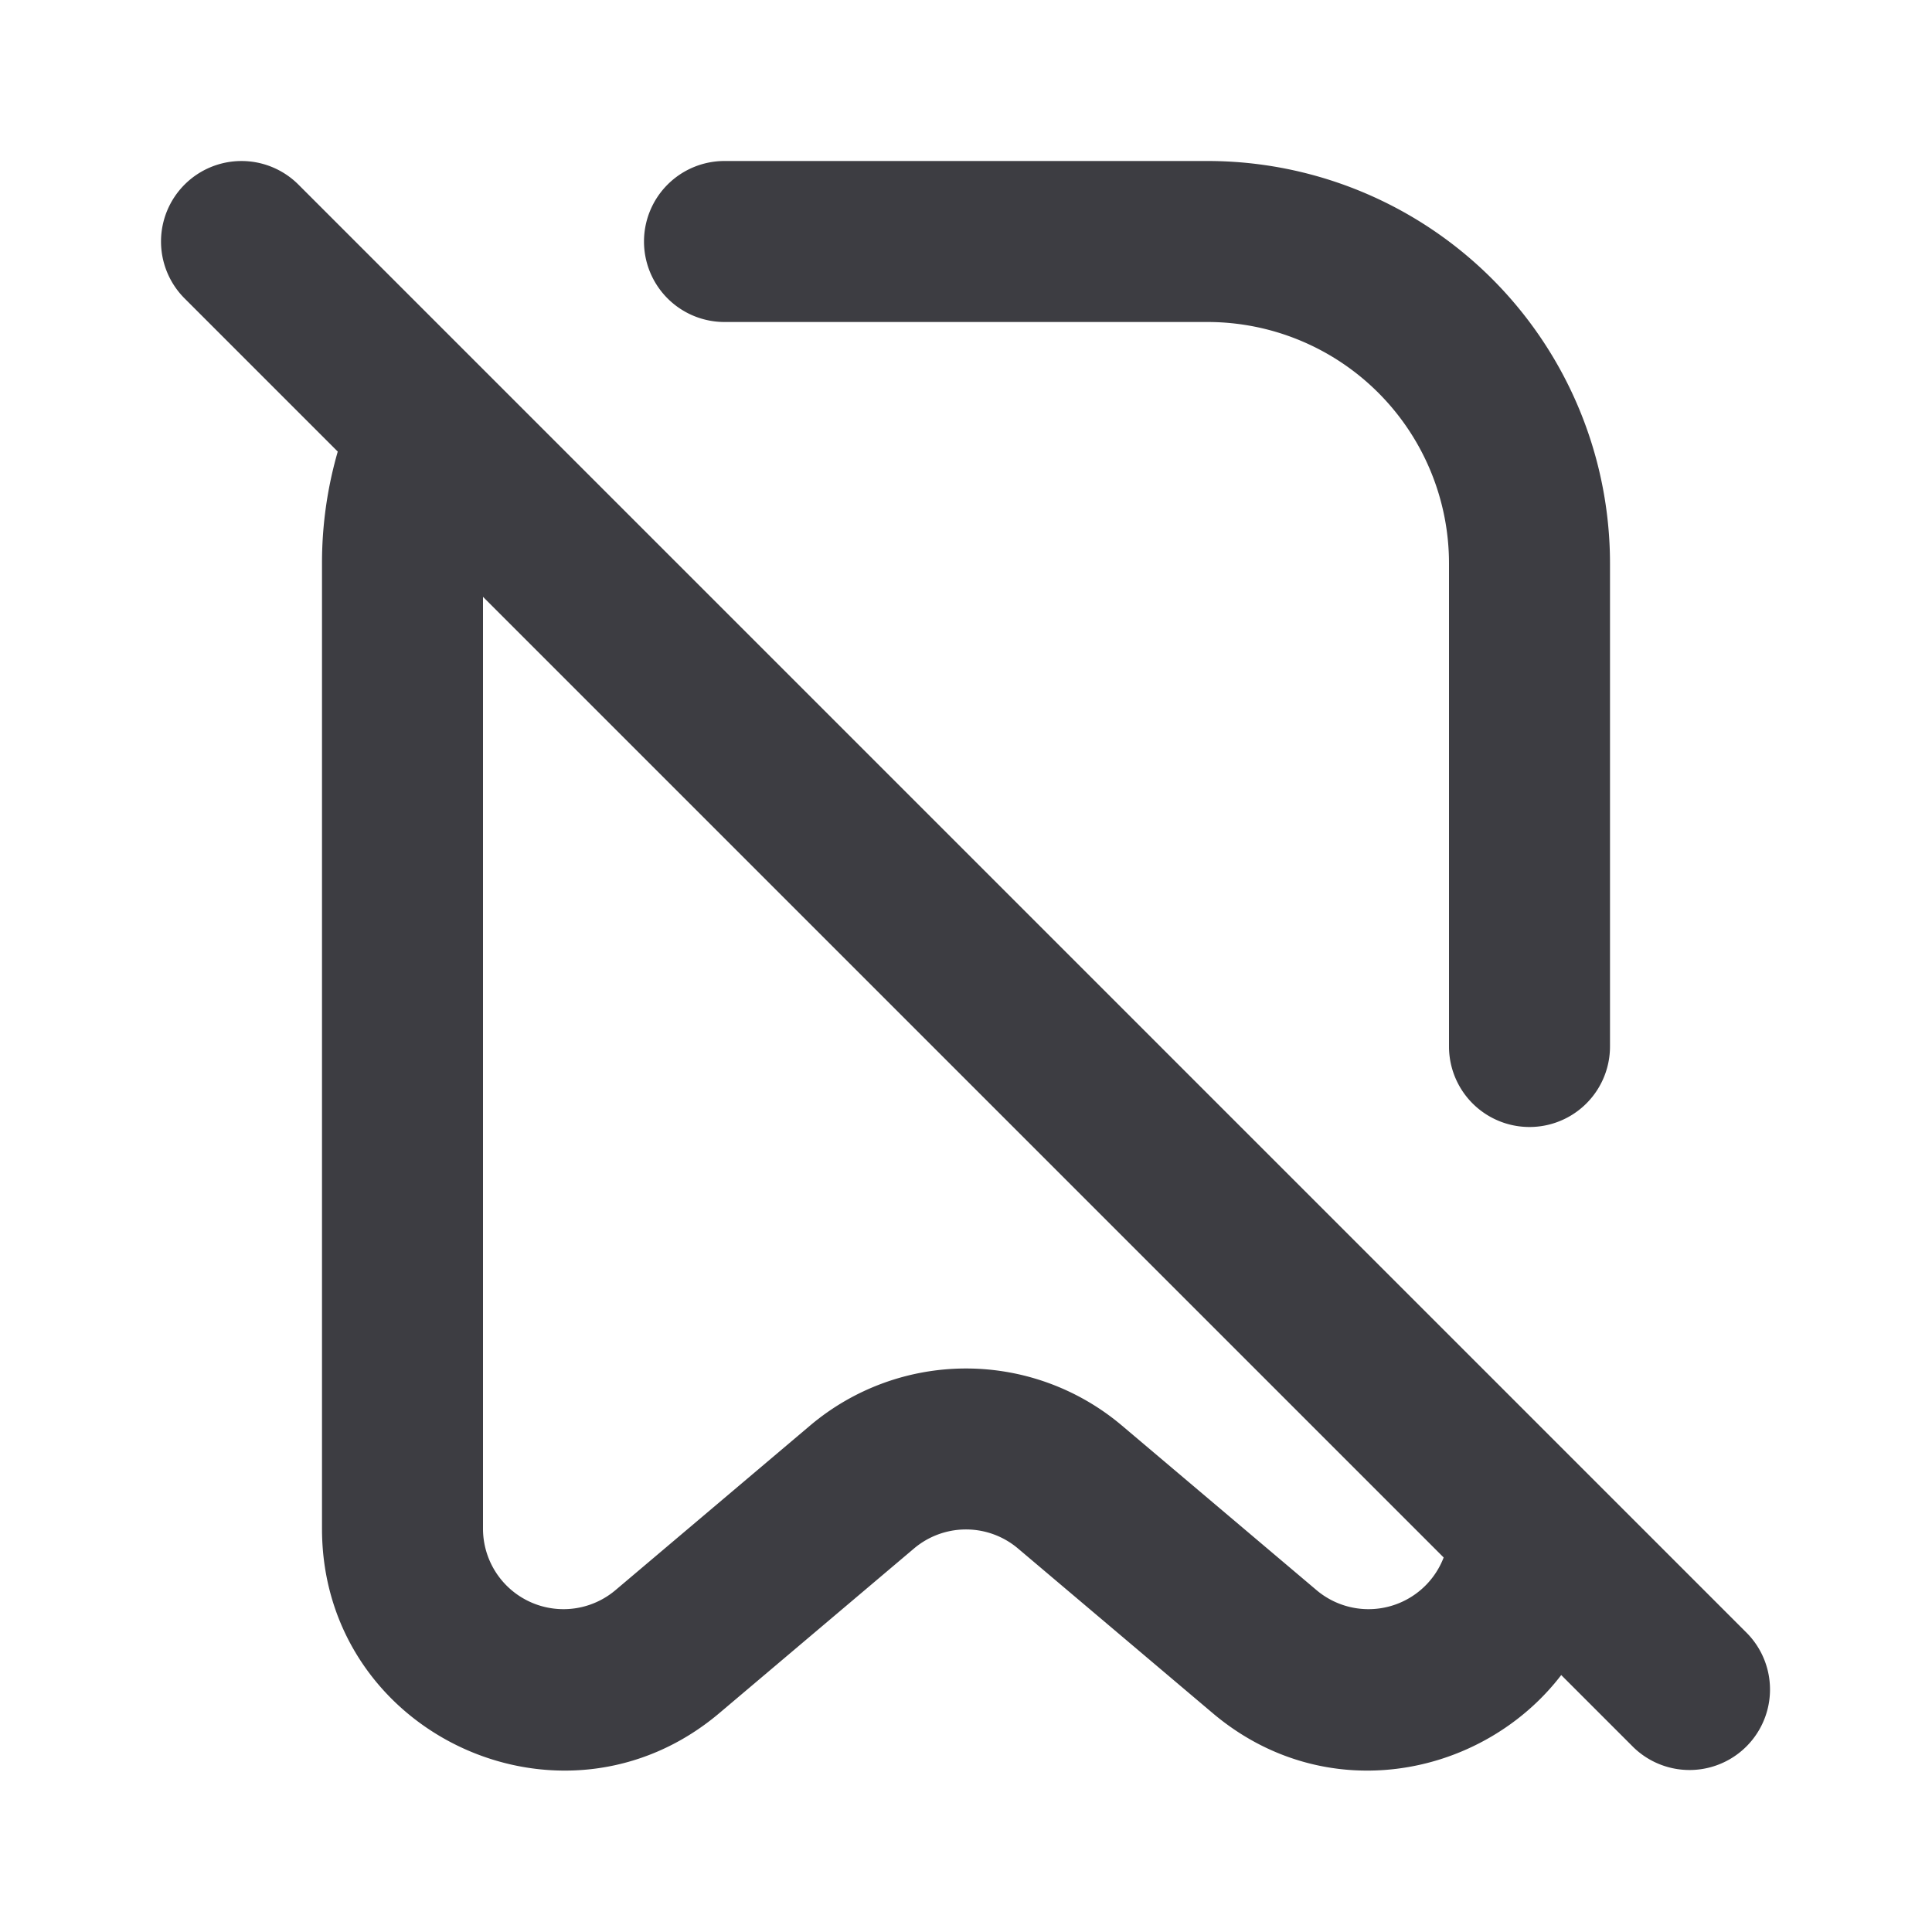 <svg width="24" height="24" viewBox="0 0 24 24" fill="none" xmlns="http://www.w3.org/2000/svg"><path d="M4.608 4.608A4.978 4.978 0 0 0 4 7v11.99c0 2.553 2.987 3.939 4.937 2.29l2.417-2.044a1 1 0 0 1 1.292 0l2.417 2.044c1.71 1.447 4.22.557 4.81-1.407L18 18v.99a1 1 0 0 1-1.646.763l-2.417-2.044a3 3 0 0 0-3.874 0l-2.417 2.044A1 1 0 0 1 6 18.989V7a3 3 0 0 1 .129-.871l-1.52-1.52Z" fill="#3D3D42"/><path fill-rule="evenodd" clip-rule="evenodd" d="M8 3a1 1 0 0 1 1-1h6a5 5 0 0 1 5 5v6a1 1 0 1 1-2 0V7a3 3 0 0 0-3-3H9a1 1 0 0 1-1-1Zm-5.707-.707a1 1 0 0 1 1.414 0l18 18a1 1 0 0 1-1.414 1.414l-18-18a1 1 0 0 1 0-1.414Z" fill="#3D3D42"/></svg>